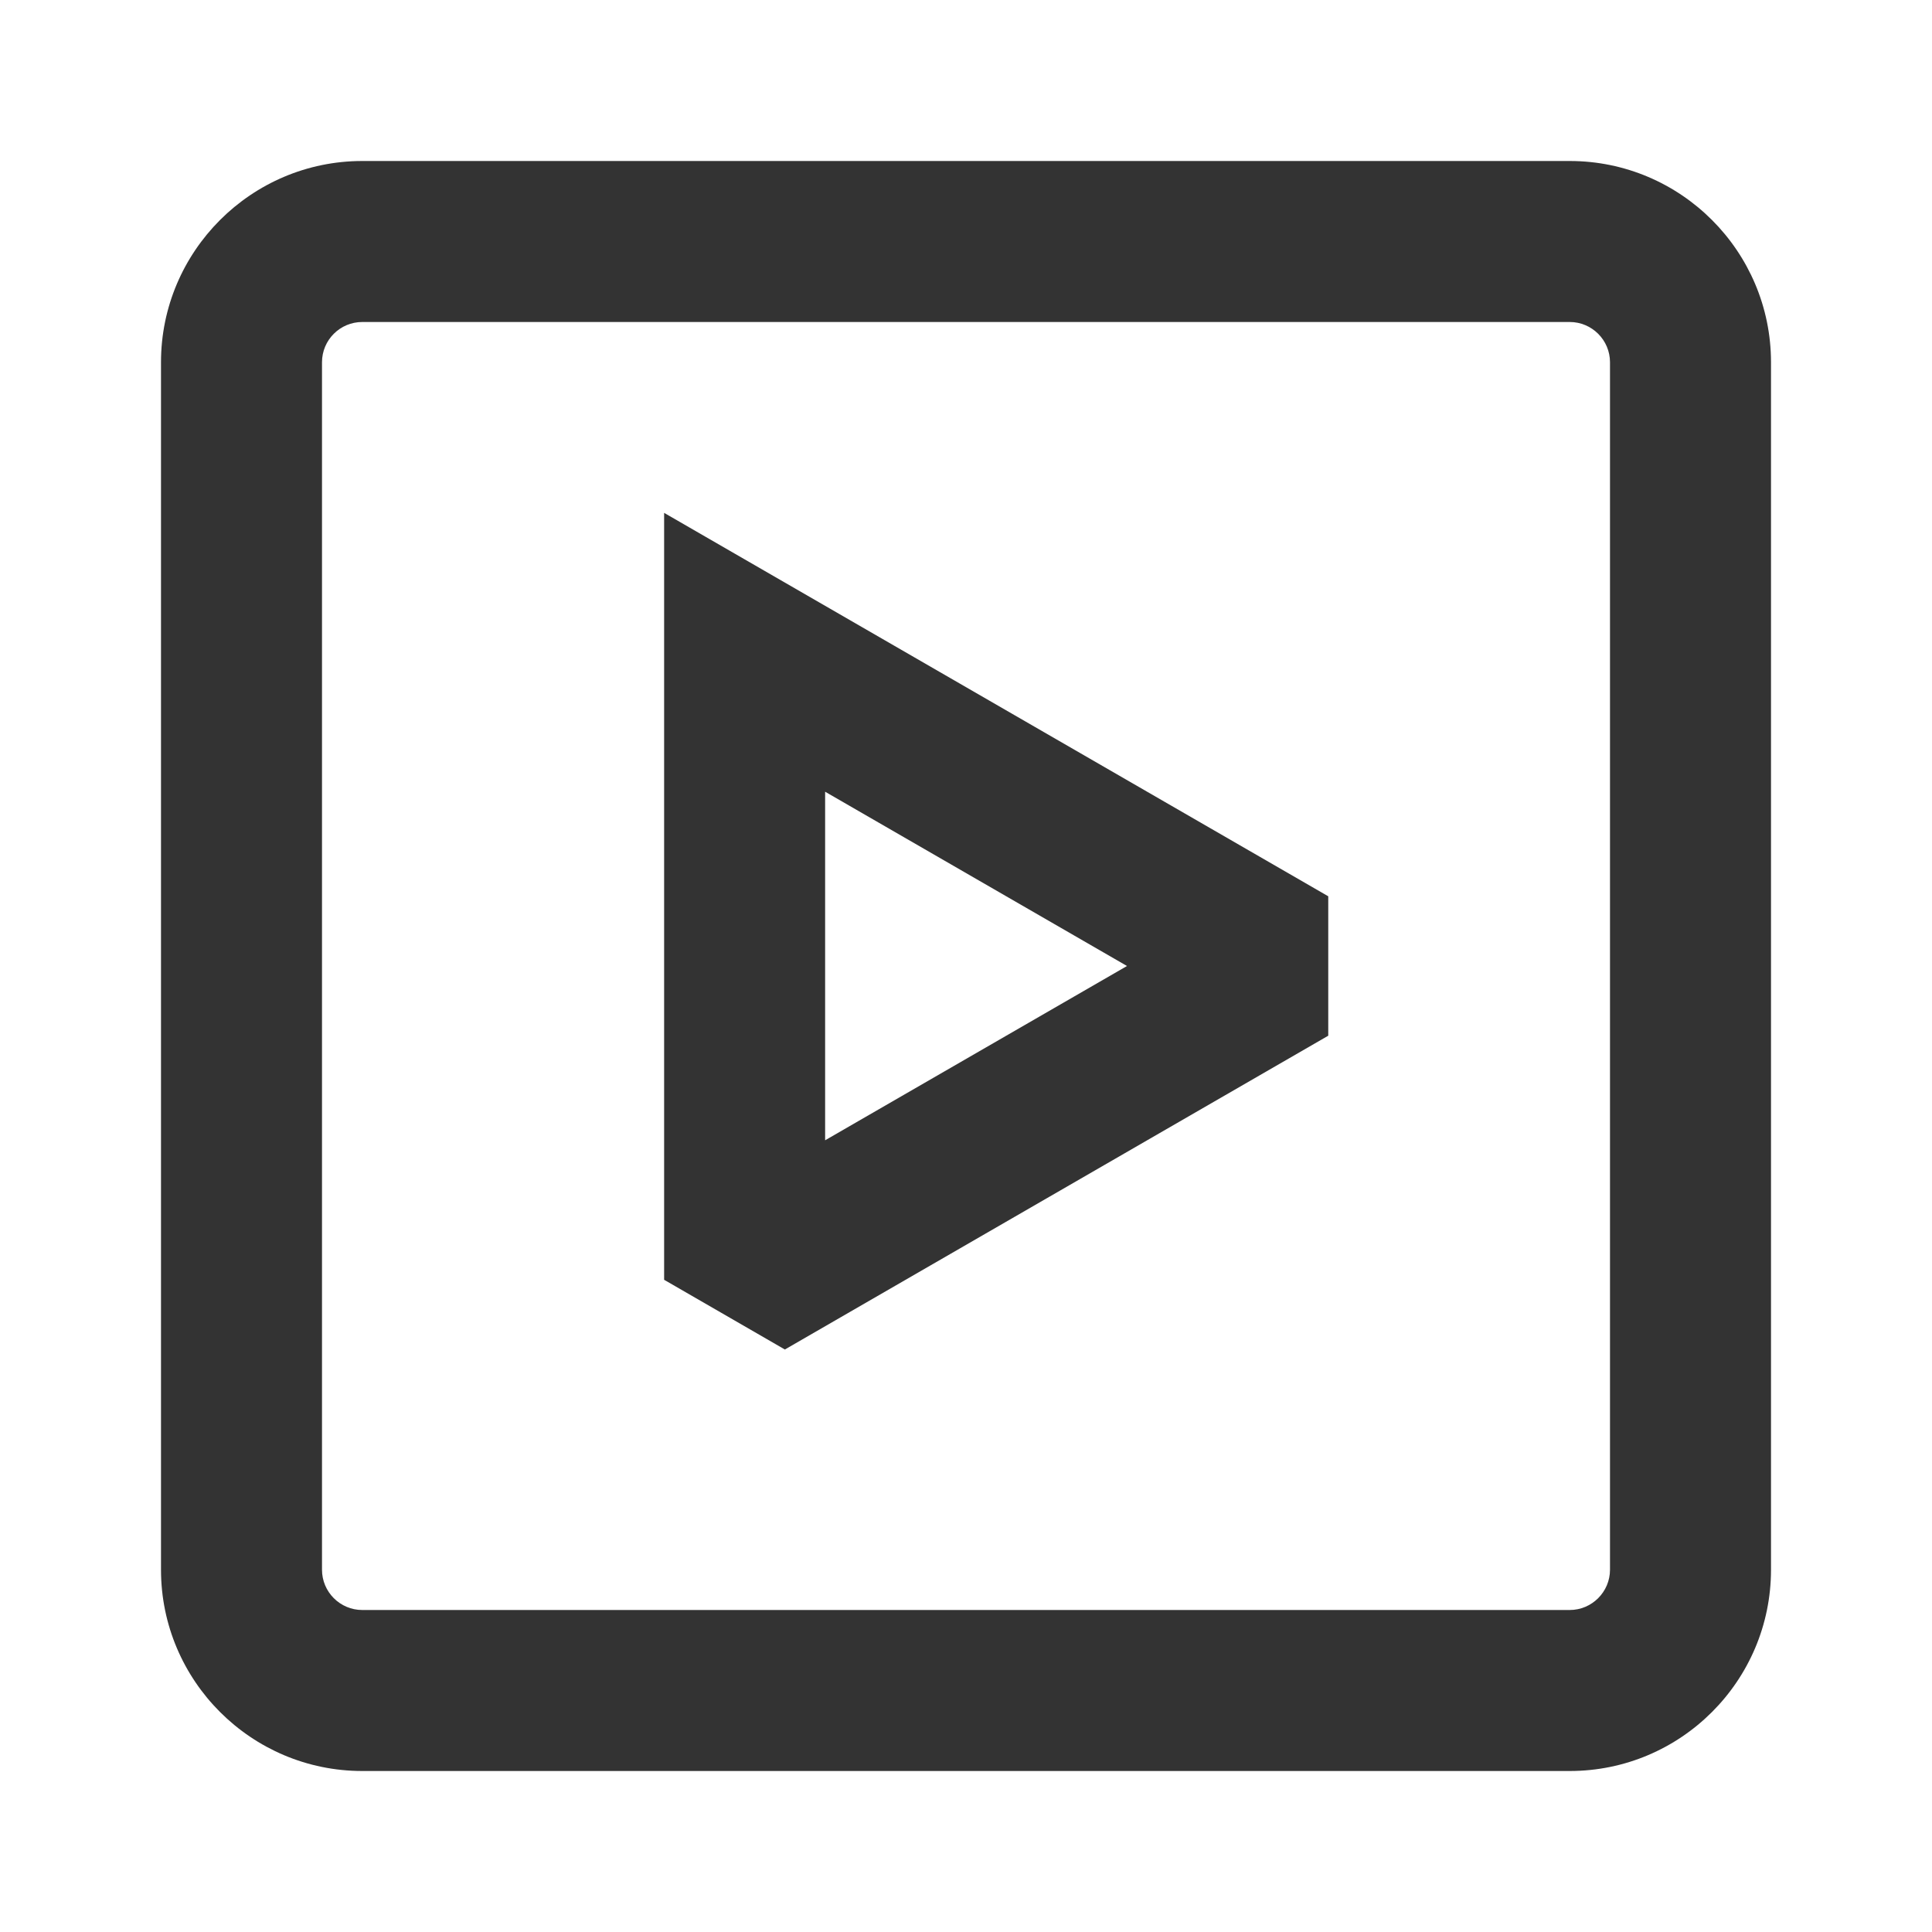 <?xml version="1.0" encoding="iso-8859-1"?>
<svg version="1.1" id="&#x56FE;&#x5C42;_1" xmlns="http://www.w3.org/2000/svg" xmlns:xlink="http://www.w3.org/1999/xlink" x="0px"
	 y="0px" viewBox="0 0 24 24" style="enable-background:new 0 0 24 24;" xml:space="preserve">
<path style="fill:#333333;" d="M19.5,22h-15C3.122,22,2,20.879,2,19.5v-15C2,3.122,3.122,2,4.5,2h15C20.879,2,22,3.122,22,4.5v15
	C22,20.879,20.879,22,19.5,22z M4.5,4C4.224,4,4,4.224,4,4.5v15C4,19.775,4.224,20,4.5,20h15c0.275,0,0.5-0.225,0.5-0.5v-15
	C20,4.224,19.775,4,19.5,4H4.5z"/>
<path style="fill:#333333;" d="M9.75,16.764l-1.5-0.866V6.371l8.25,4.763v1.732L9.75,16.764z M10.25,9.835v4.33L14,12L10.25,9.835z"
	/>
</svg>






